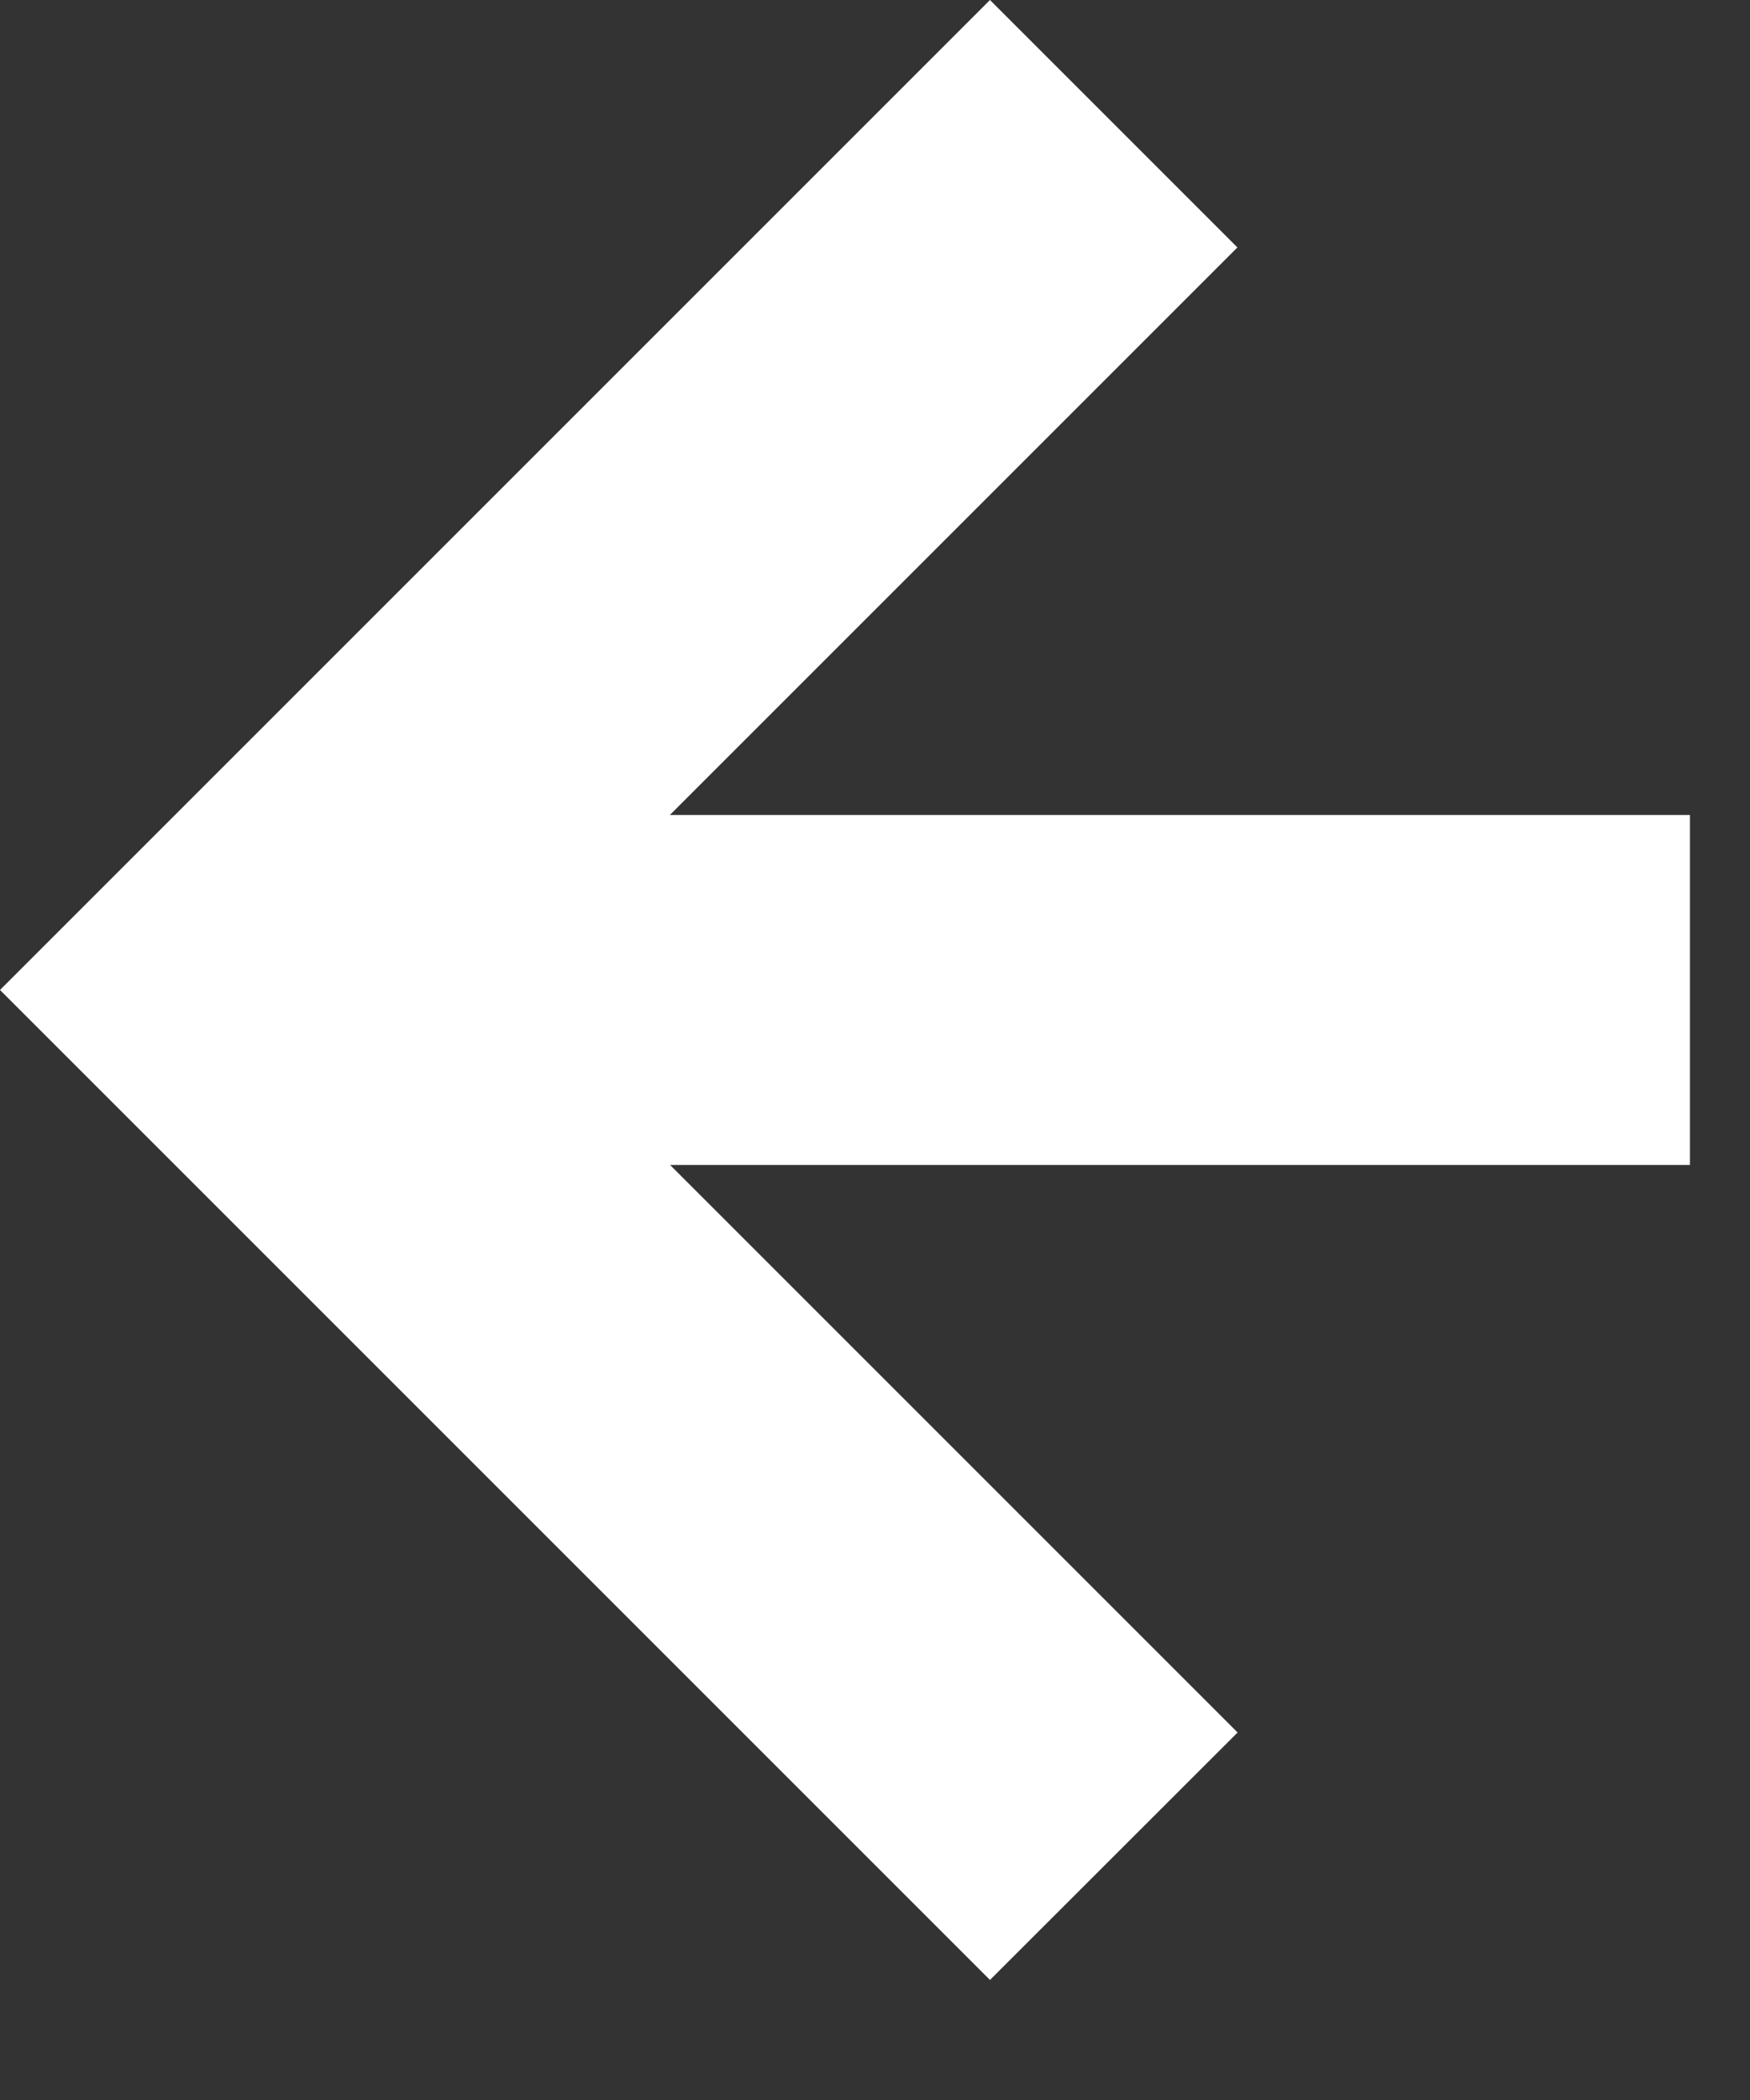 <svg width="10" height="12" viewBox="0 0 10 12" fill="none" xmlns="http://www.w3.org/2000/svg">
<rect x="0" y="0" width="10" height="12" fill="#333333" stroke="none"/>
<path fill-rule="evenodd" clip-rule="evenodd" d="M5.657 0L7.071 1.414L3.828 4.657H9.657V6.657H3.829L7.072 9.9L5.657 11.314L1.414 7.071L1.414 7.071L0 5.657L5.657 0Z" fill="white"/>
</svg>
